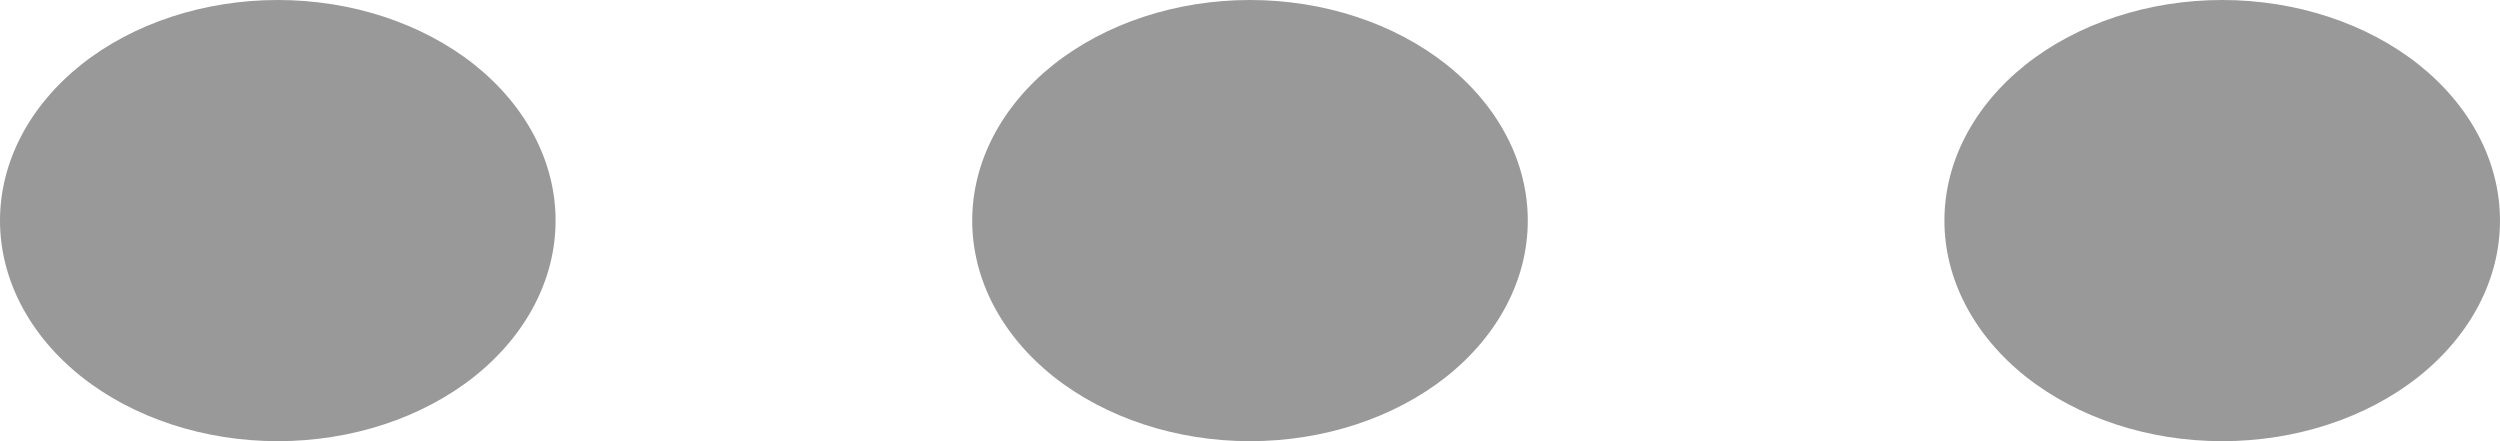 <svg width="17" height="3" viewBox="0 0 17 3" fill="none" xmlns="http://www.w3.org/2000/svg">
<path fill-rule="evenodd" clip-rule="evenodd" d="M1.889 0C1.388 0 0.907 0.158 0.553 0.439C0.199 0.721 0 1.102 0 1.5C0 1.898 0.199 2.279 0.553 2.561C0.907 2.842 1.388 3 1.889 3C2.39 3 2.87 2.842 3.225 2.561C3.579 2.279 3.778 1.898 3.778 1.5C3.778 1.102 3.579 0.721 3.225 0.439C2.87 0.158 2.39 0 1.889 0ZM8.5 0C7.999 0 7.519 0.158 7.164 0.439C6.81 0.721 6.611 1.102 6.611 1.5C6.611 1.898 6.81 2.279 7.164 2.561C7.519 2.842 7.999 3 8.5 3C9.001 3 9.481 2.842 9.836 2.561C10.19 2.279 10.389 1.898 10.389 1.5C10.389 1.102 10.19 0.721 9.836 0.439C9.481 0.158 9.001 0 8.5 0ZM15.111 0C14.61 0 14.13 0.158 13.775 0.439C13.421 0.721 13.222 1.102 13.222 1.5C13.222 1.898 13.421 2.279 13.775 2.561C14.13 2.842 14.61 3 15.111 3C15.612 3 16.093 2.842 16.447 2.561C16.801 2.279 17 1.898 17 1.5C17 1.102 16.801 0.721 16.447 0.439C16.093 0.158 15.612 0 15.111 0Z" fill="#999999"/>
</svg>
